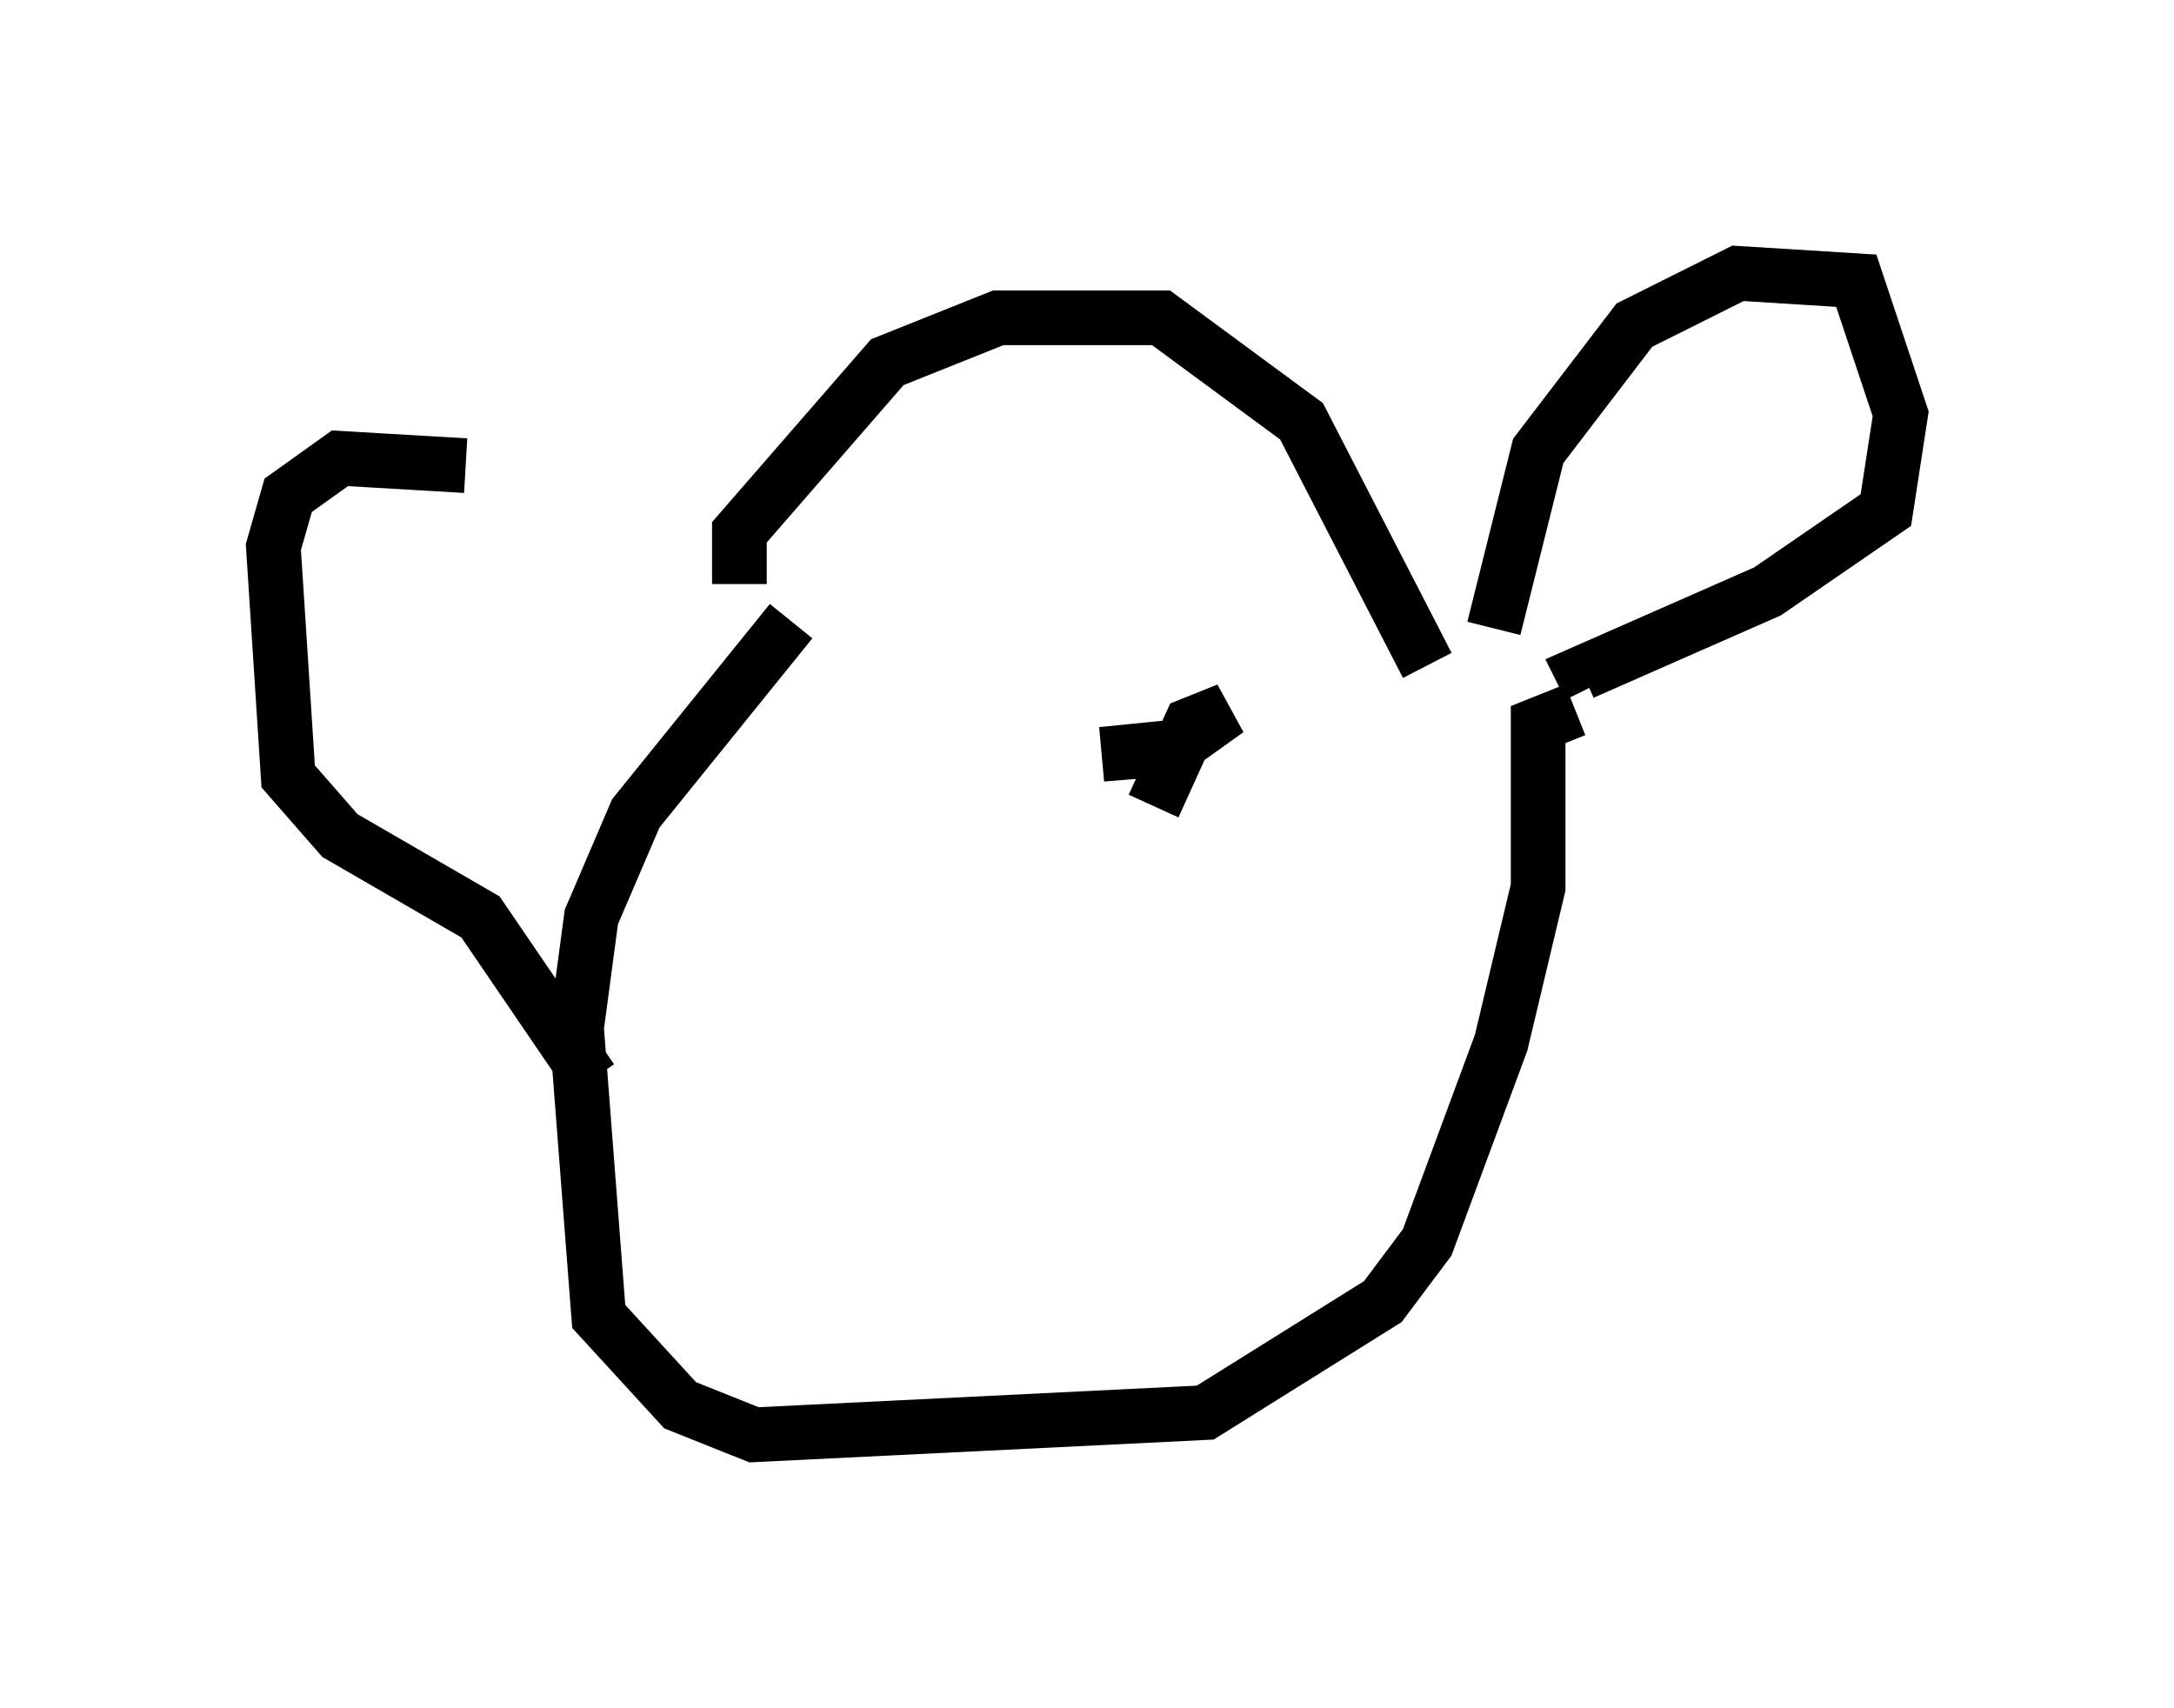 <?xml version="1.0" encoding="utf-8" ?>
<svg baseProfile="full" height="31.245" version="1.1" width="39.77" xmlns="http://www.w3.org/2000/svg" xmlns:ev="http://www.w3.org/2001/xml-events" xmlns:xlink="http://www.w3.org/1999/xlink"><defs /><rect fill="white" height="31.245" width="39.77" x="0" y="0" /><path d="M12.578, 9.736 m-4.059, -1.218 l-2.3, -0.135 -0.947, 0.677 l-0.271, 0.947 0.271, 4.195 l0.947, 1.083 2.571, 1.488 l2.03, 2.977 m2.706, -9.066 l0.0, -0.947 2.706, -3.112 l2.03, -0.812 2.977, 0.0 l2.571, 1.894 2.3, 4.465 m1.218, -0.677 l0.812, -3.248 1.759, -2.3 l1.894, -0.947 2.165, 0.135 l0.812, 2.436 -0.271, 1.759 l-2.165, 1.488 -3.383, 1.488 l0.135, 0.271 m-0.271, 0.406 l-0.677, 0.271 0.0, 2.977 l-0.677, 2.842 -1.353, 3.654 l-0.812, 1.083 -3.248, 2.03 l-8.254, 0.406 -1.353, -0.541 l-1.488, -1.624 -0.406, -5.277 l0.271, -2.03 0.812, -1.894 l2.842, -3.518 m1.624, 3.789 l0.0, 0.0 m5.007, -0.406 l0.677, -1.488 0.677, -0.271 l-0.947, 0.677 -1.353, 0.135 l1.624, -0.135 " fill="none" stroke="black" stroke-width="1" /></svg>
